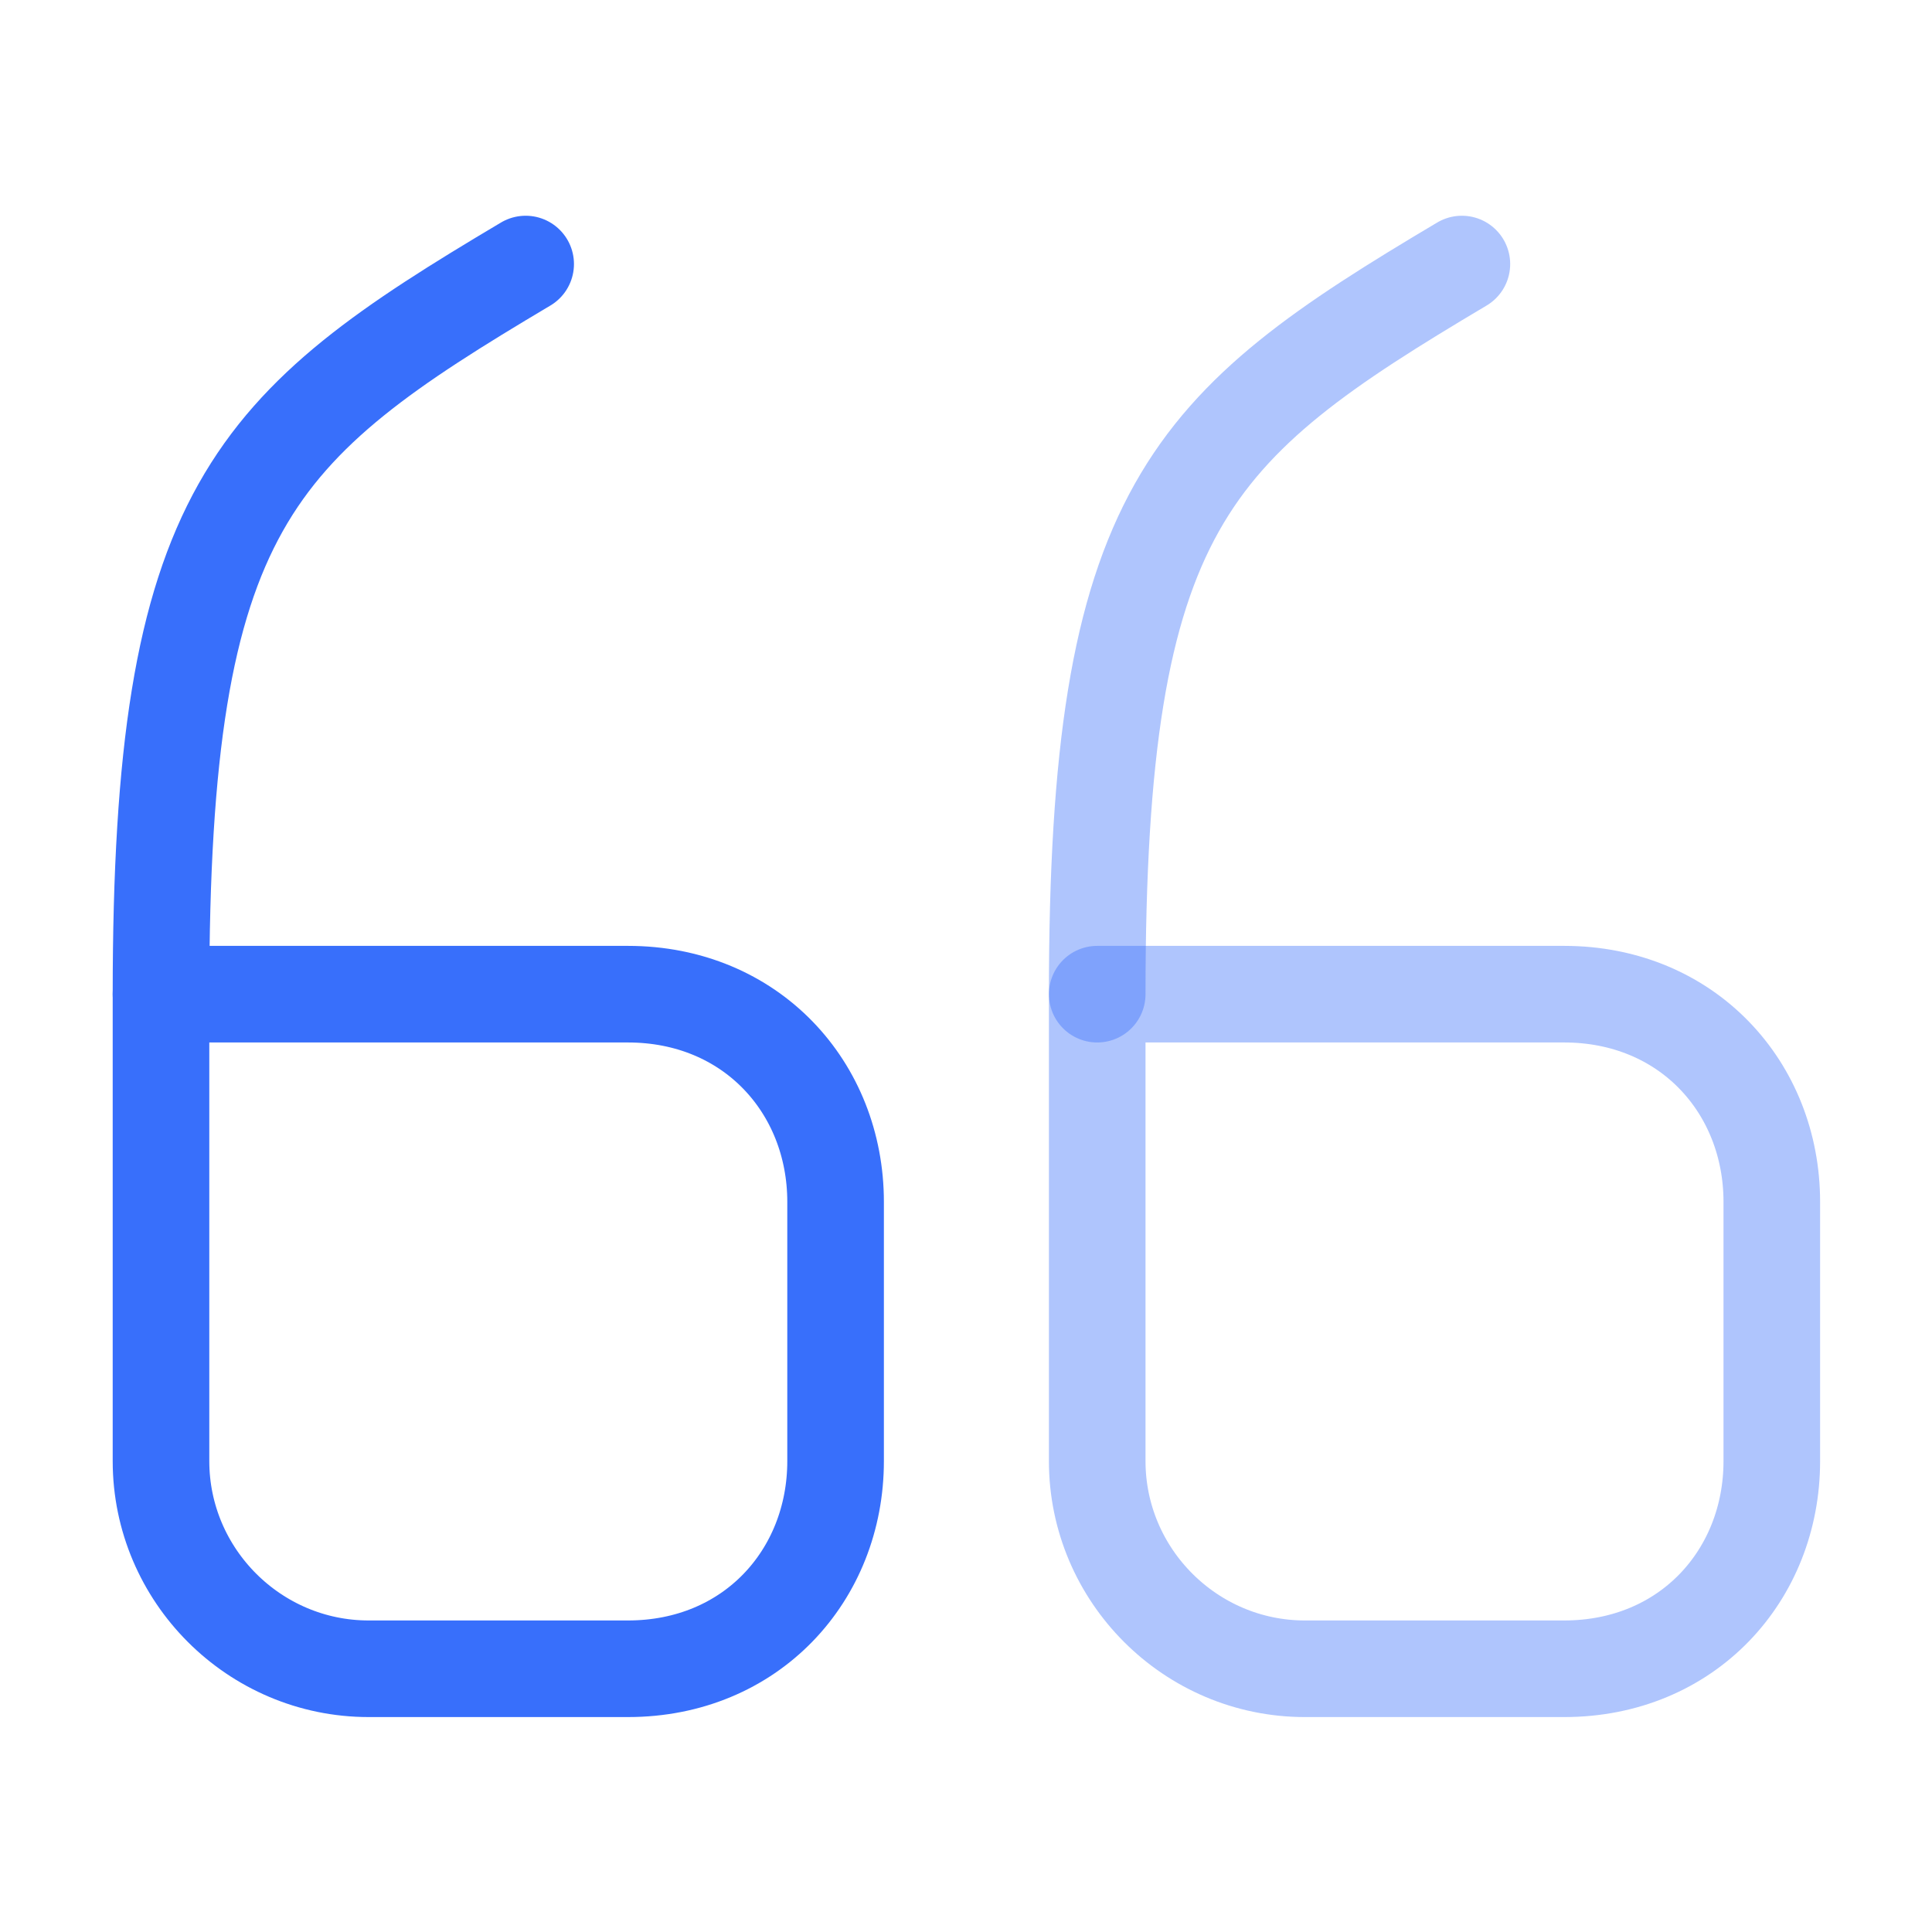 <svg width="60" height="60" viewBox="0 0 60 60" fill="none" xmlns="http://www.w3.org/2000/svg">
<path d="M5 30.875H19.5C23.325 30.875 25.95 33.775 25.95 37.325V45.375C25.95 48.925 23.325 51.825 19.5 51.825H11.45C7.9 51.825 5 48.925 5 45.375V30.875" stroke="#386FFB" stroke-width="3" stroke-linecap="round" stroke-linejoin="round"/>
<path d="M5 30.875C5 15.75 7.825 13.25 16.325 8.2" stroke="#386FFB" stroke-width="3" stroke-linecap="round" stroke-linejoin="round"/>
<path d="M34.075 30.875H48.575C52.4 30.875 55.025 33.775 55.025 37.325V45.375C55.025 48.925 52.4 51.825 48.575 51.825H40.525C36.975 51.825 34.075 48.925 34.075 45.375V30.875" stroke="#386FFB" stroke-opacity="0.4" stroke-width="3" stroke-linecap="round" stroke-linejoin="round"/>
<path d="M34.075 30.875C34.075 15.75 36.9 13.25 45.4 8.2" stroke="#386FFB" stroke-opacity="0.4" stroke-width="3" stroke-linecap="round" stroke-linejoin="round"/>
</svg>
